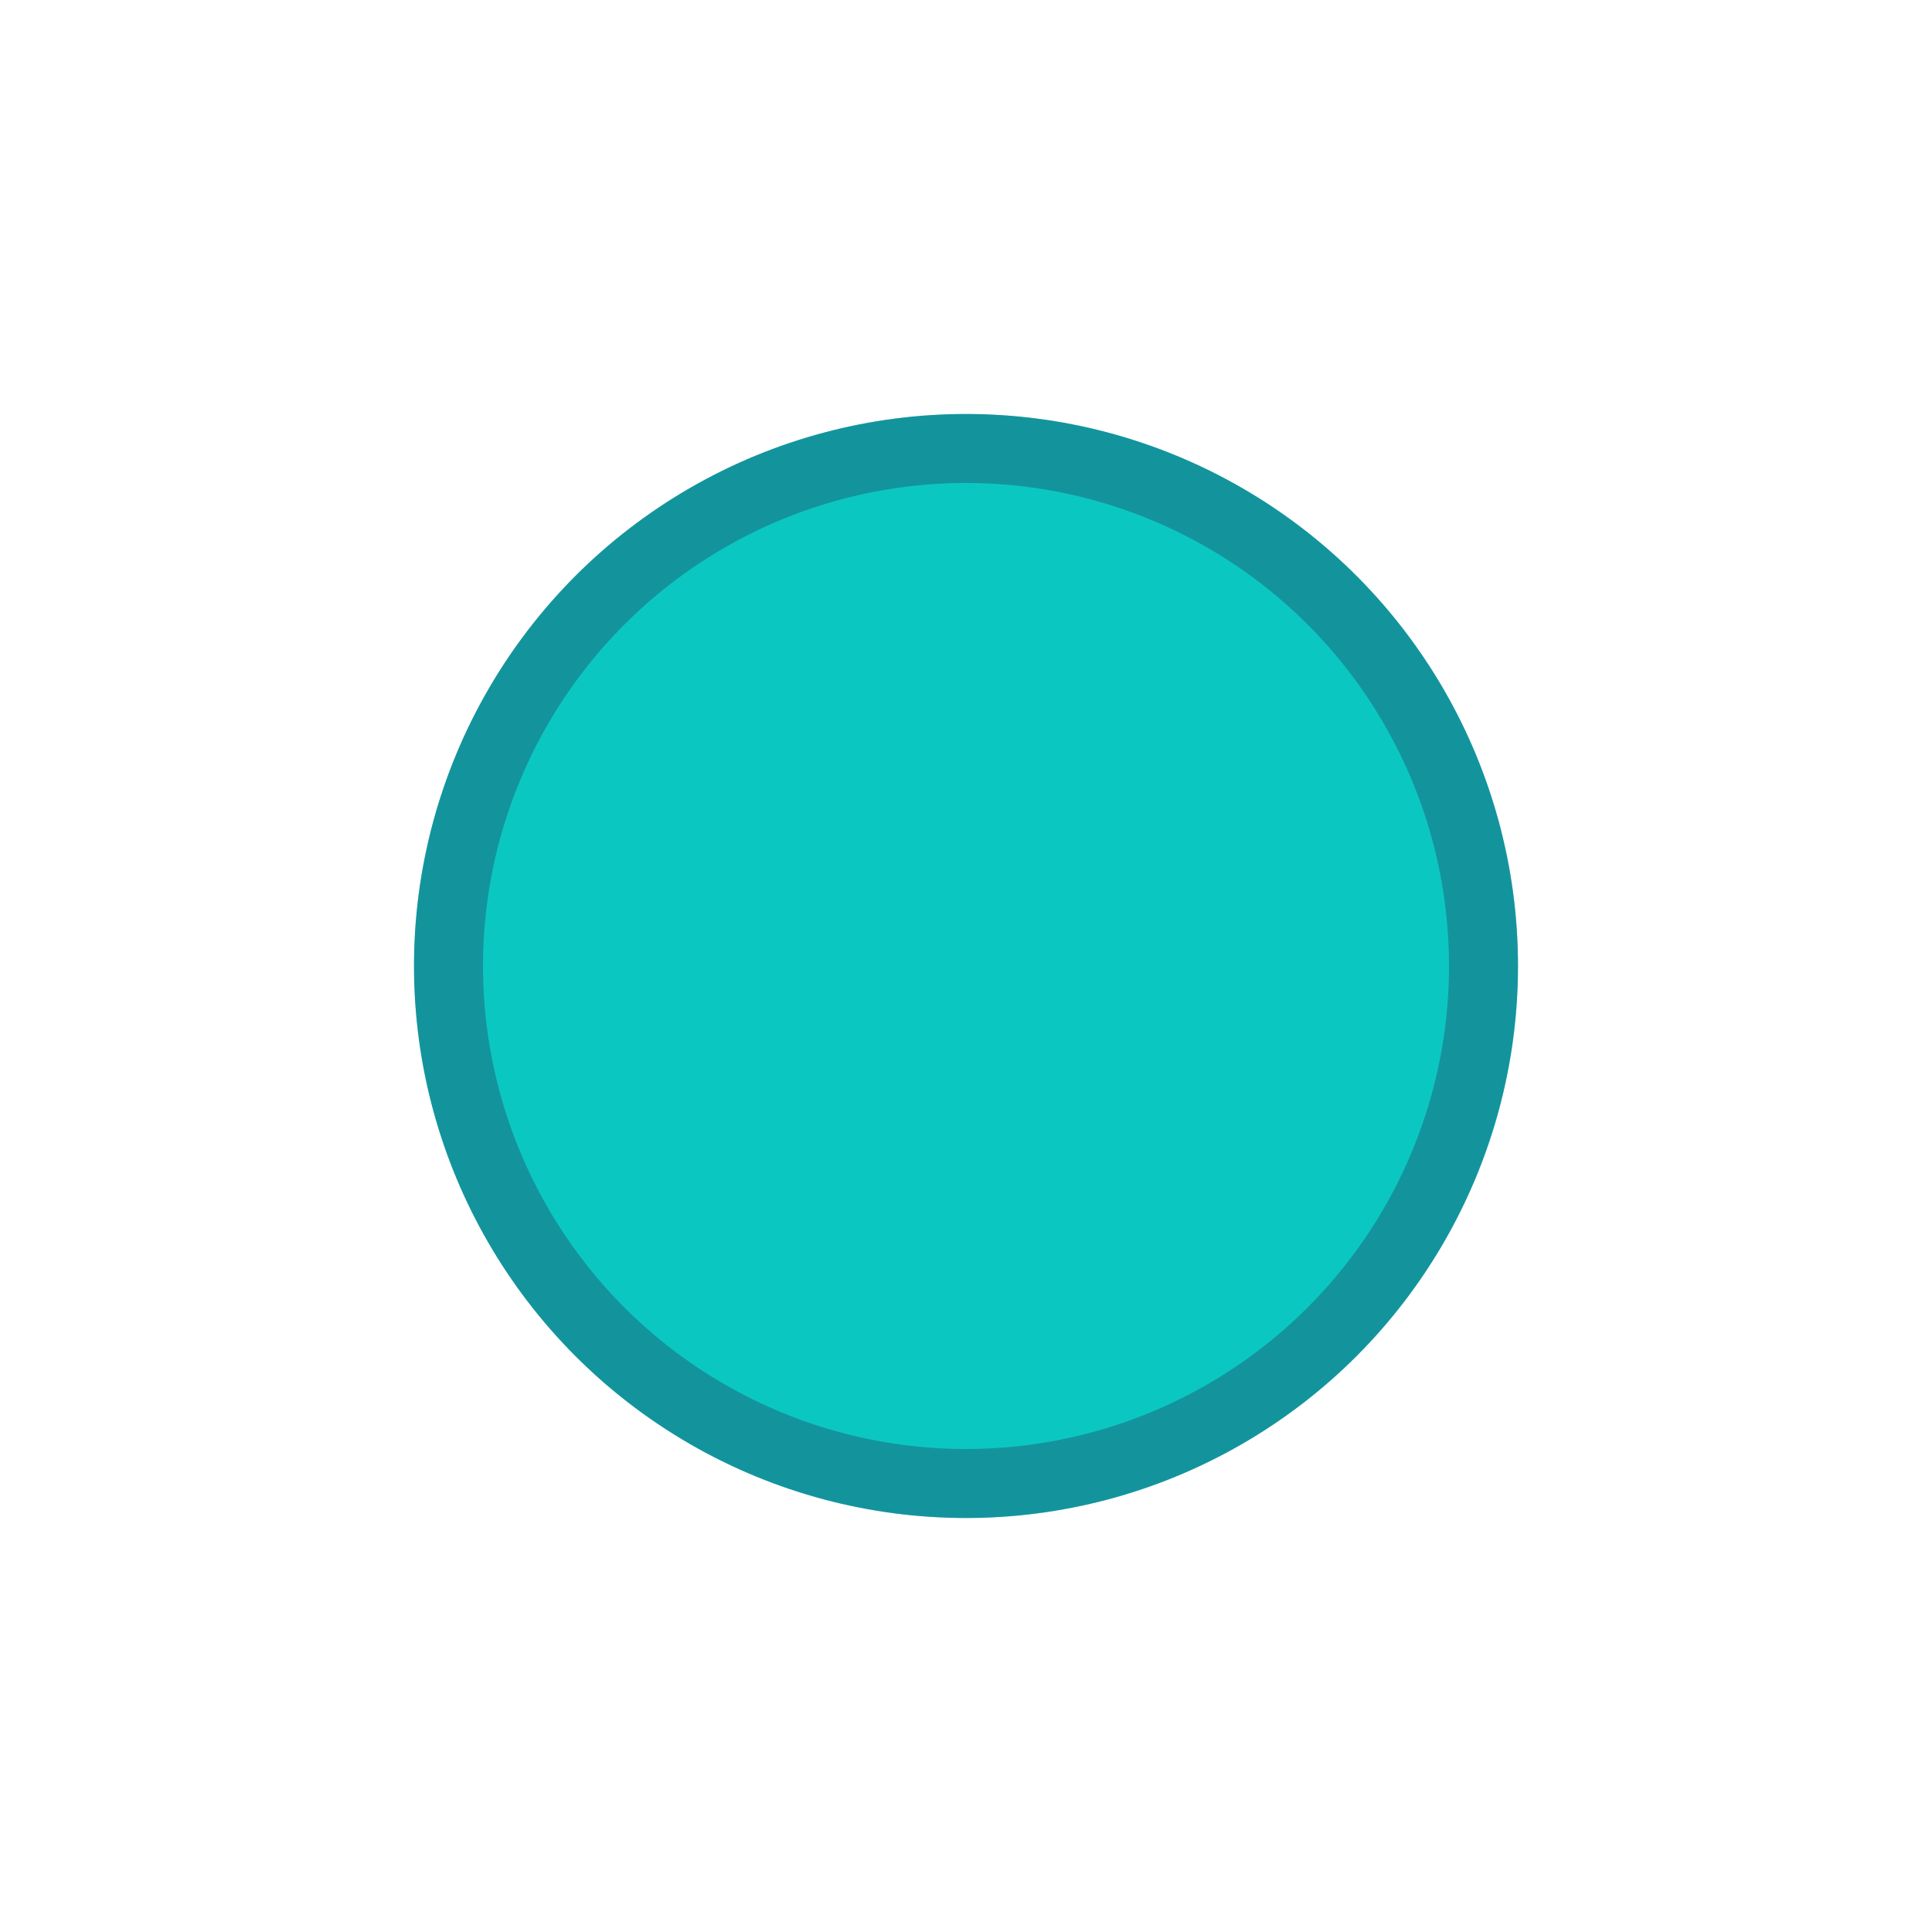 <svg width="28" height="28" viewBox="0 0 28 28" fill="none" xmlns="http://www.w3.org/2000/svg">
<g filter="url(#filter0_d)">
<path fill-rule="evenodd" clip-rule="evenodd" d="M24 14C24 19.523 19.523 24 14 24C8.477 24 4 19.523 4 14C4 8.477 8.477 4 14 4C19.523 4 24 8.477 24 14Z" fill="white"/>
<circle cx="14" cy="14" r="8" fill="#0BC7C2"/>
<circle cx="14" cy="14" r="7.5" stroke="#233459" stroke-opacity="0.35" fill-opacity="0"/>
</g>
<defs>
<filter id="filter0_d" x="0" y="0" width="28" height="28" filterUnits="userSpaceOnUse" color-interpolation-filters="sRGB">
<feFlood flood-opacity="0" result="BackgroundImageFix"/>
<feColorMatrix in="SourceAlpha" type="matrix" values="0 0 0 0 0 0 0 0 0 0 0 0 0 0 0 0 0 0 127 0"/>
<feOffset/>
<feGaussianBlur stdDeviation="2"/>
<feColorMatrix type="matrix" values="0 0 0 0 0.208 0 0 0 0 0.282 0 0 0 0 0.439 0 0 0 0.25 0"/>
<feBlend mode="normal" in2="BackgroundImageFix" result="effect1_dropShadow"/>
<feBlend mode="normal" in="SourceGraphic" in2="effect1_dropShadow" result="shape"/>
</filter>
</defs>
</svg>